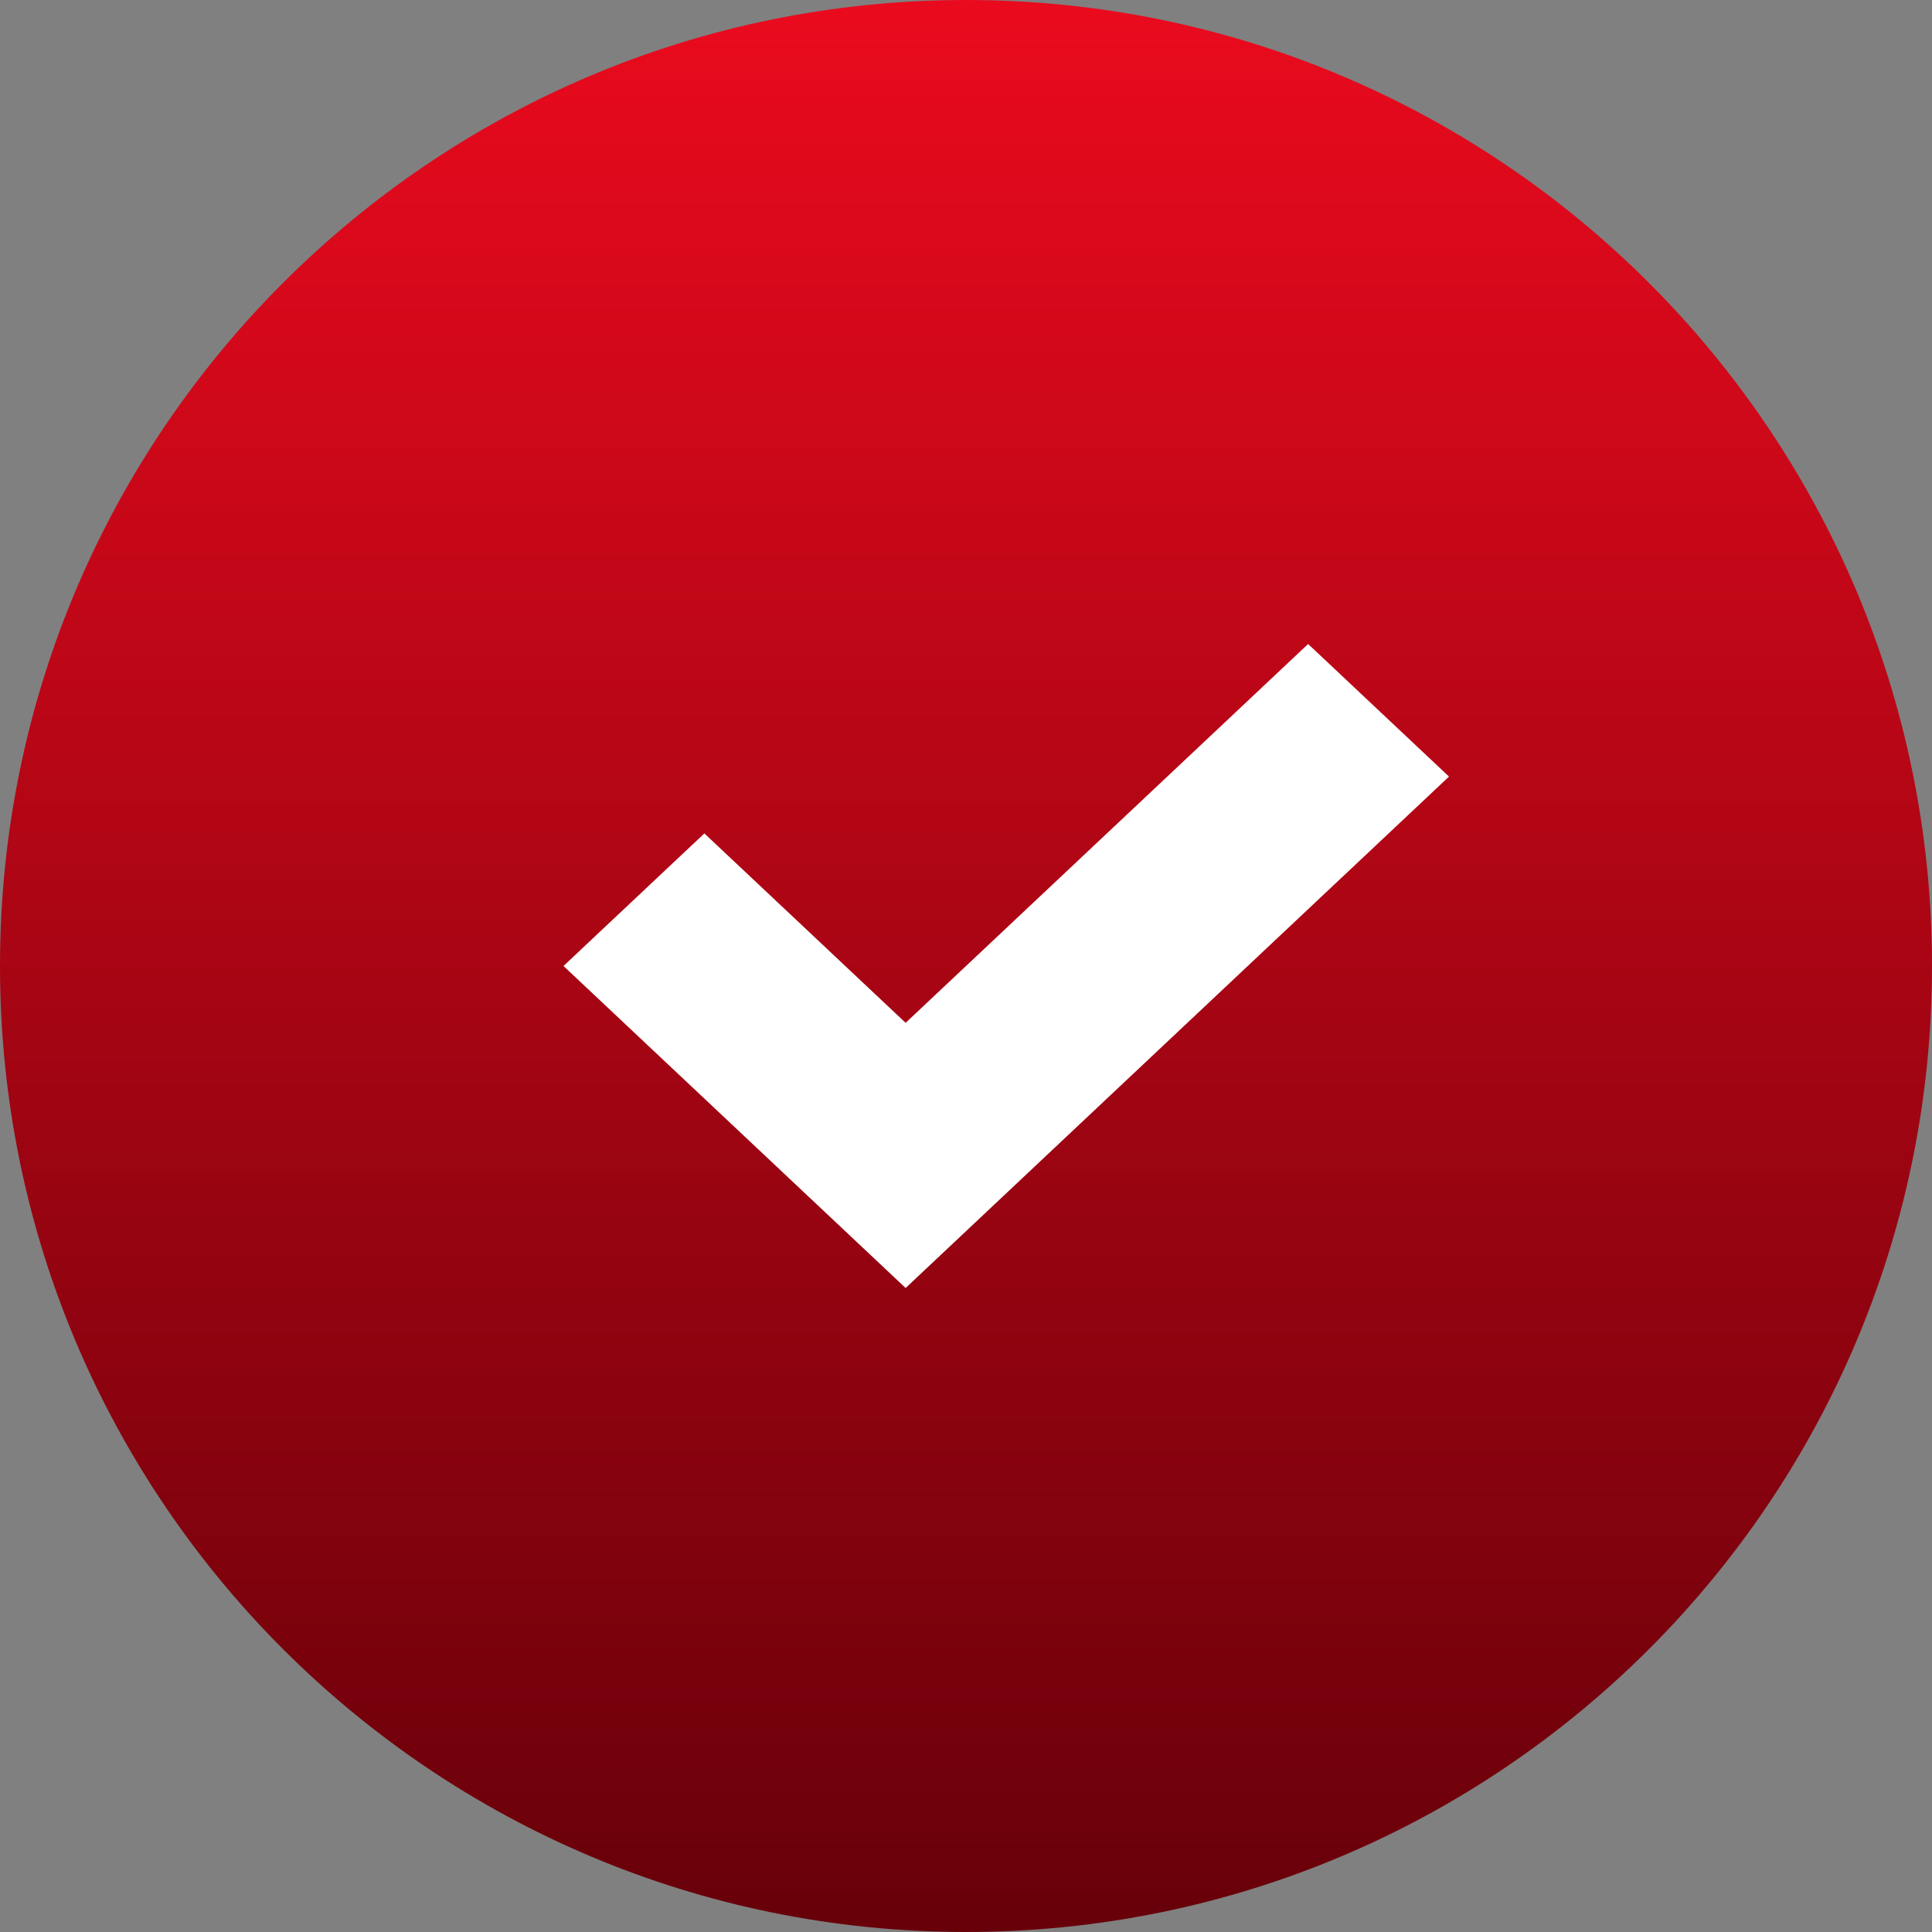 <svg height="24" viewBox="0 0 24 24" width="24" xmlns="http://www.w3.org/2000/svg">
    <rect x="0" y="0" width="24" height="24" fill="#808080" stroke="none"/>
    <defs>
        <linearGradient id="oox4w22p8a" x1="0%" x2="0%" y1="0%" y2="100%">
            <stop offset="0%" stop-color="#EB0A1E" />
            <stop offset="100%" stop-color="#660009" />
        </linearGradient>
    </defs>
    <g fill="none" fill-rule="evenodd">
        <g>
            <g>
                <g>
                    <path d="M12 24c6.627 0 12-5.373 12-12S18.627 0 12 0 0 5.373 0 12s5.373 12 12 12z"
                        fill="url(#oox4w22p8a)"
                        transform="translate(-31, -127) translate(23, 119) translate(8, 8)" />
                    <g fill="#FFF" fill-rule="nonzero">
                        <path d="M9.25 0l-5 4.706-2.5-2.353L0 4l4.25 4L11 1.647 9.25 0z"
                            transform="translate(-31, -127) translate(23, 119) translate(8, 8) translate(7, 8)" />
                    </g>
                </g>
            </g>
        </g>
    </g>
</svg>
